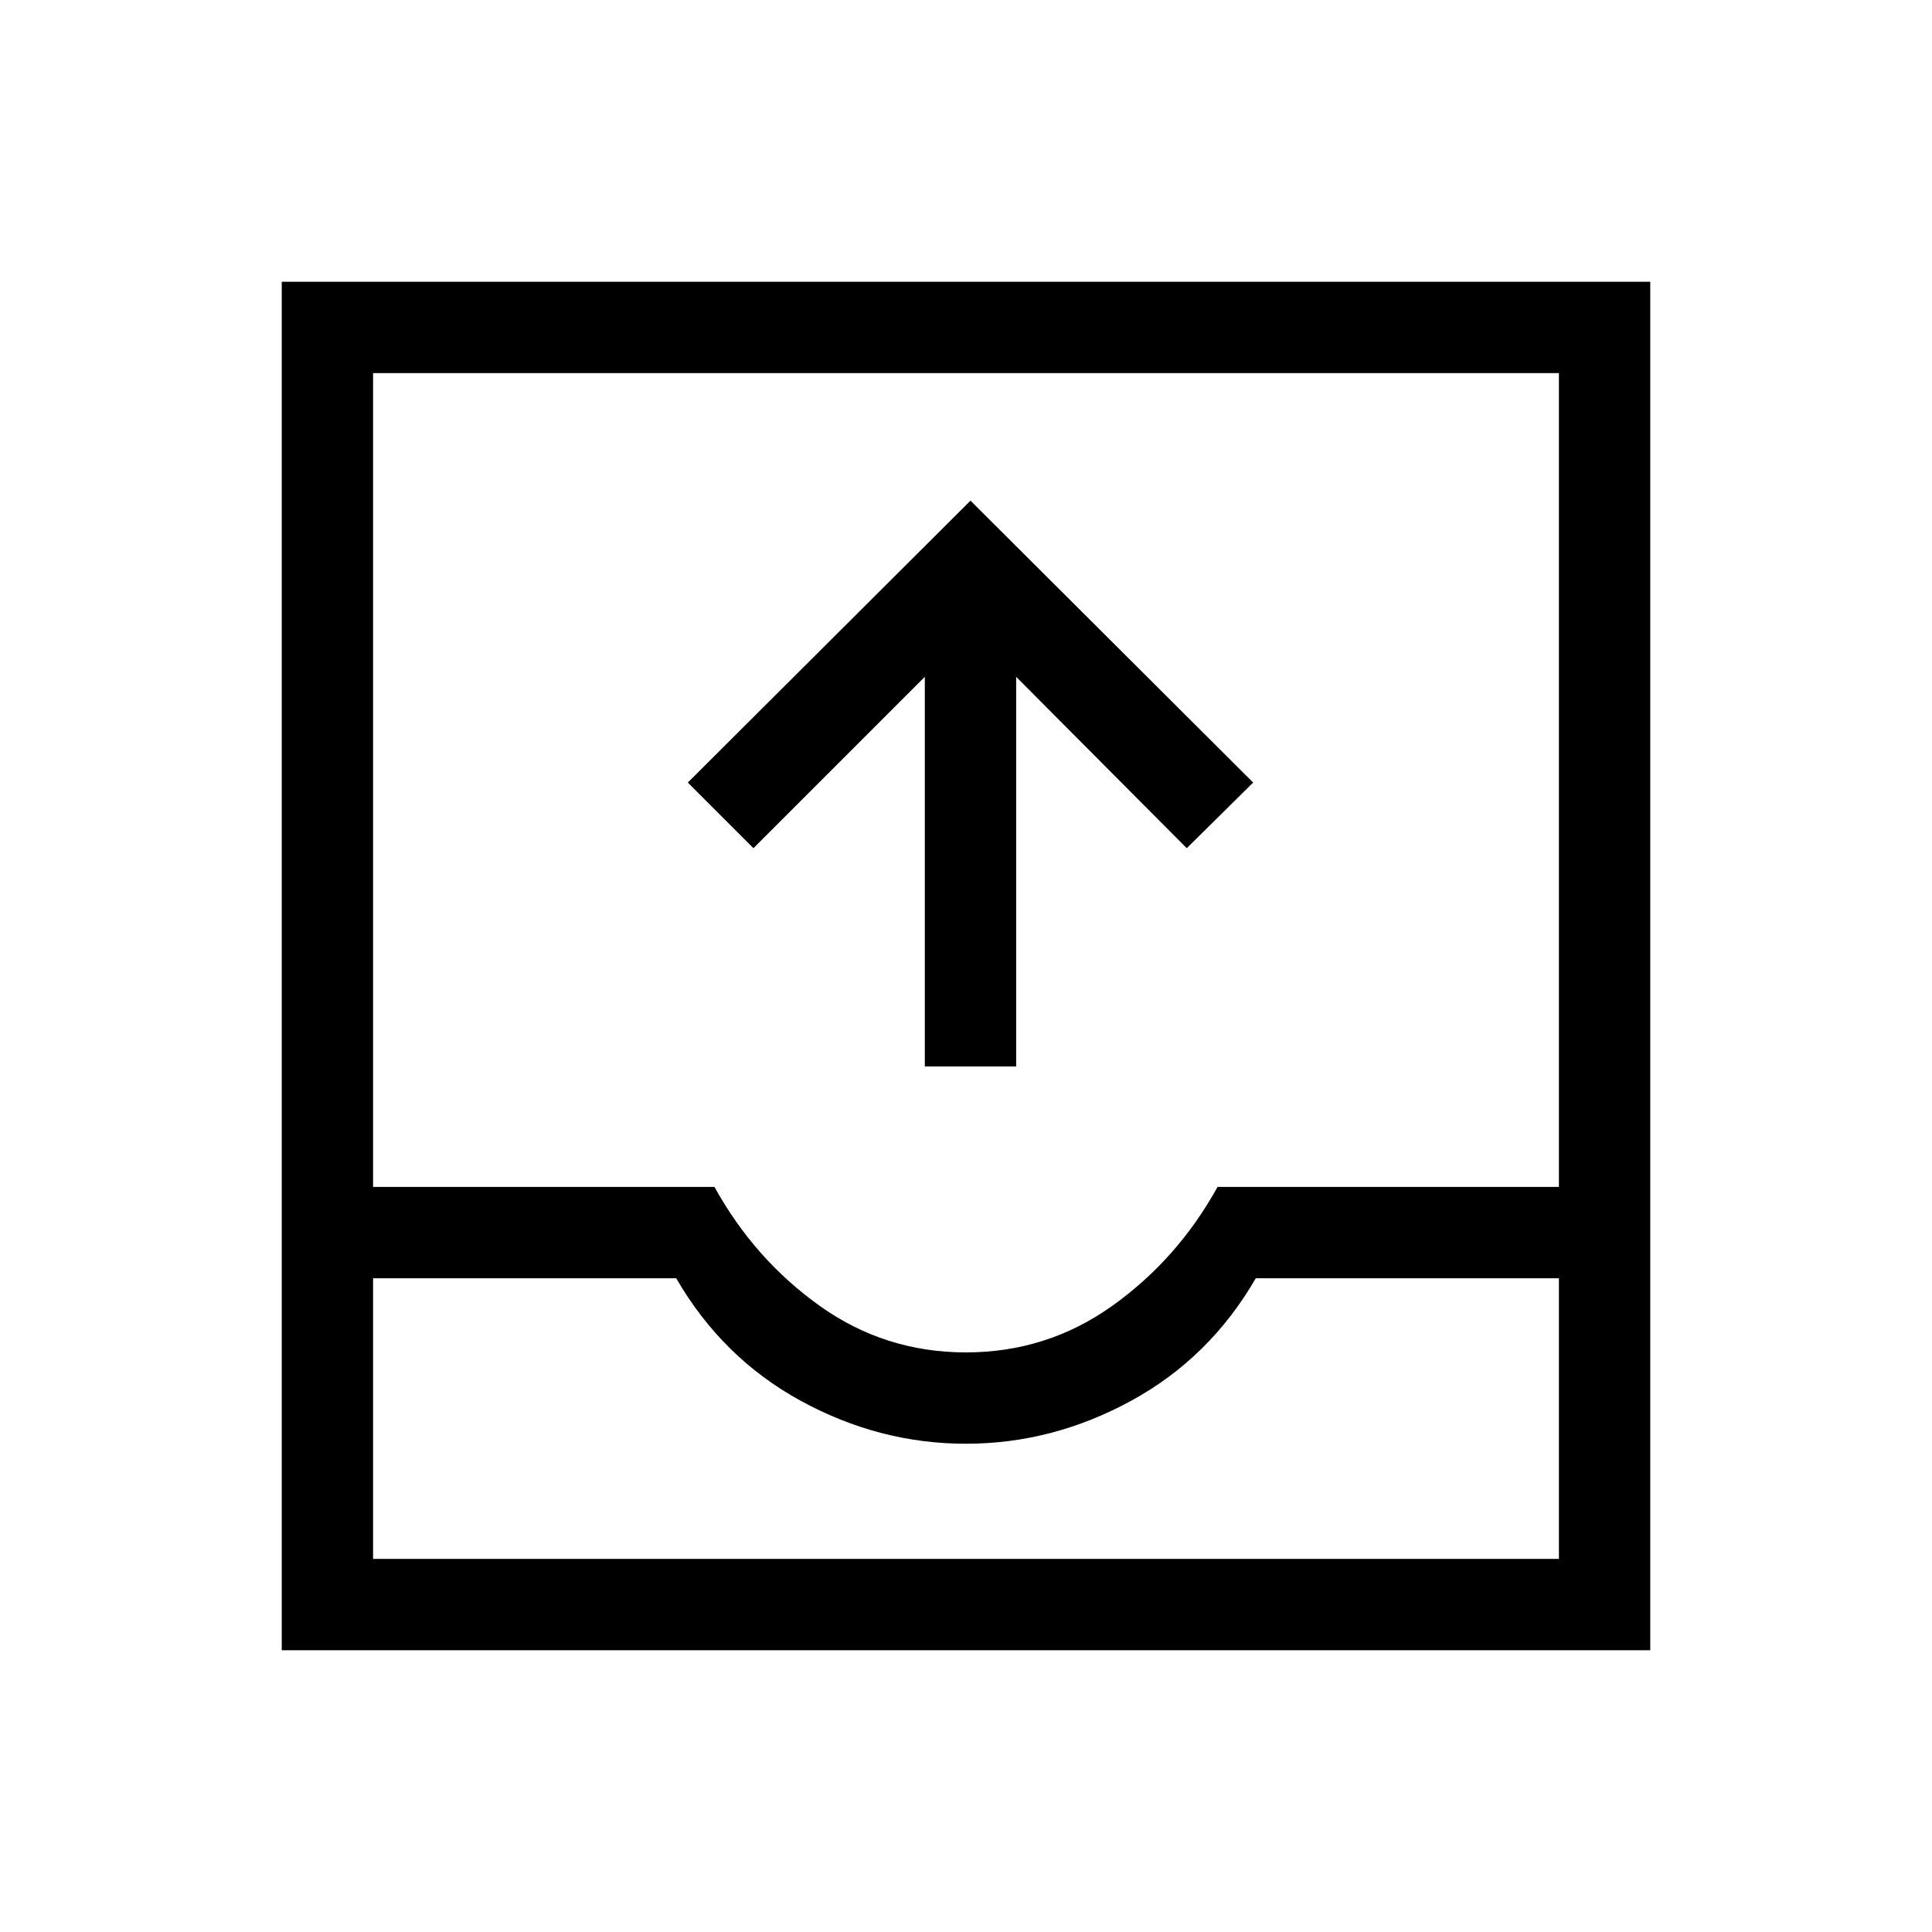 <svg xmlns="http://www.w3.org/2000/svg" width="48" height="48" viewBox="0 96 960 960"><path d="M459.539 625.922V432.307l-85.154 85.154-32.615-32.615L482.231 344.77l140.46 140.076-32.999 32.615-84.77-85.154v193.615h-45.383ZM140.001 915.999V236.001h679.998v679.998H140.001Zm45.384-45.384h589.23V731.153H623.999q-22.923 39.616-62.001 60.923-39.078 21.308-82.076 21.308-42.999 0-81.999-21.308-38.999-21.307-61.922-60.923H185.385v139.462ZM479.972 768q40.259 0 72.682-23.115T605 685.77h169.615V281.385h-589.23V685.77H355q19.923 36 52.318 59.115Q439.714 768 479.972 768ZM185.385 870.615h589.23-589.23Z"/></svg>